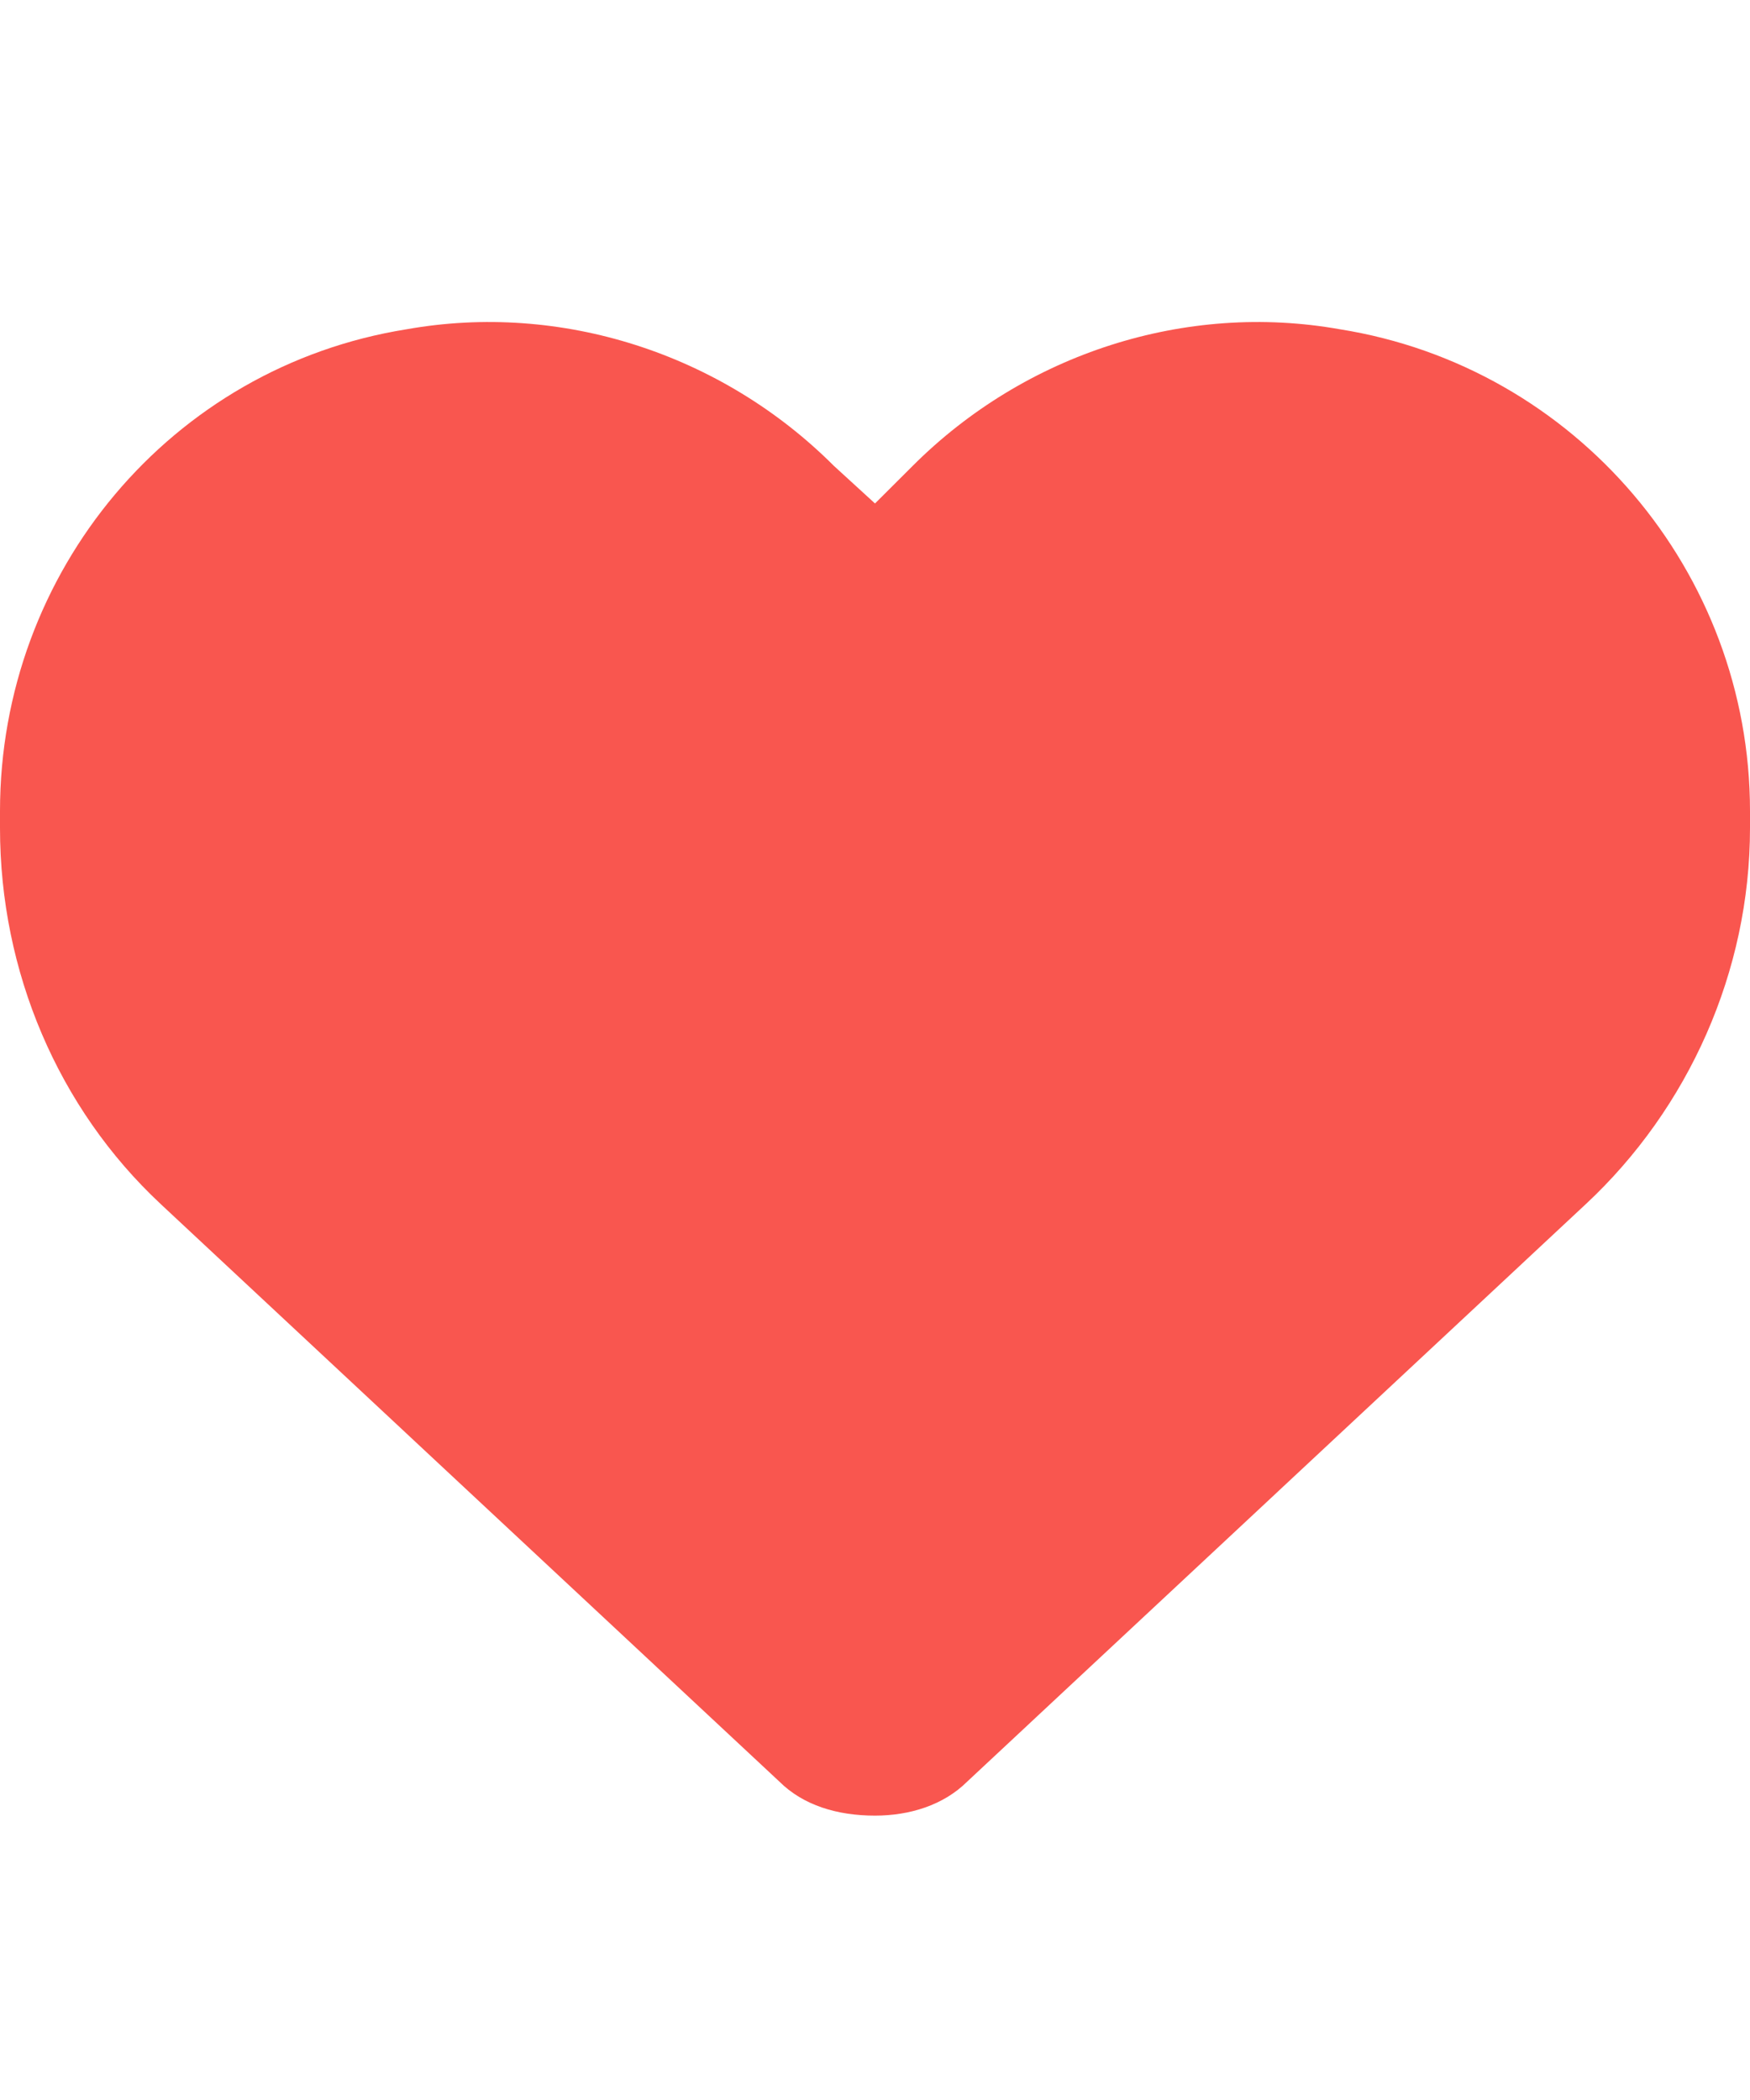 <svg width="20" height="24" viewBox="0 0 20 24" fill="none" xmlns="http://www.w3.org/2000/svg">
<path d="M0 9.464V9.269C0 6.535 1.953 4.192 4.648 3.763C6.406 3.45 8.242 4.036 9.531 5.325L10 5.754L10.43 5.325C11.719 4.036 13.555 3.45 15.312 3.763C18.008 4.192 20 6.535 20 9.269V9.464C20 11.104 19.297 12.666 18.125 13.76L11.055 20.36C10.781 20.633 10.391 20.75 10 20.75C9.57 20.75 9.18 20.633 8.906 20.36L1.836 13.76C0.664 12.666 0 11.104 0 9.464Z" fill="#F9564F"/>
</svg>
